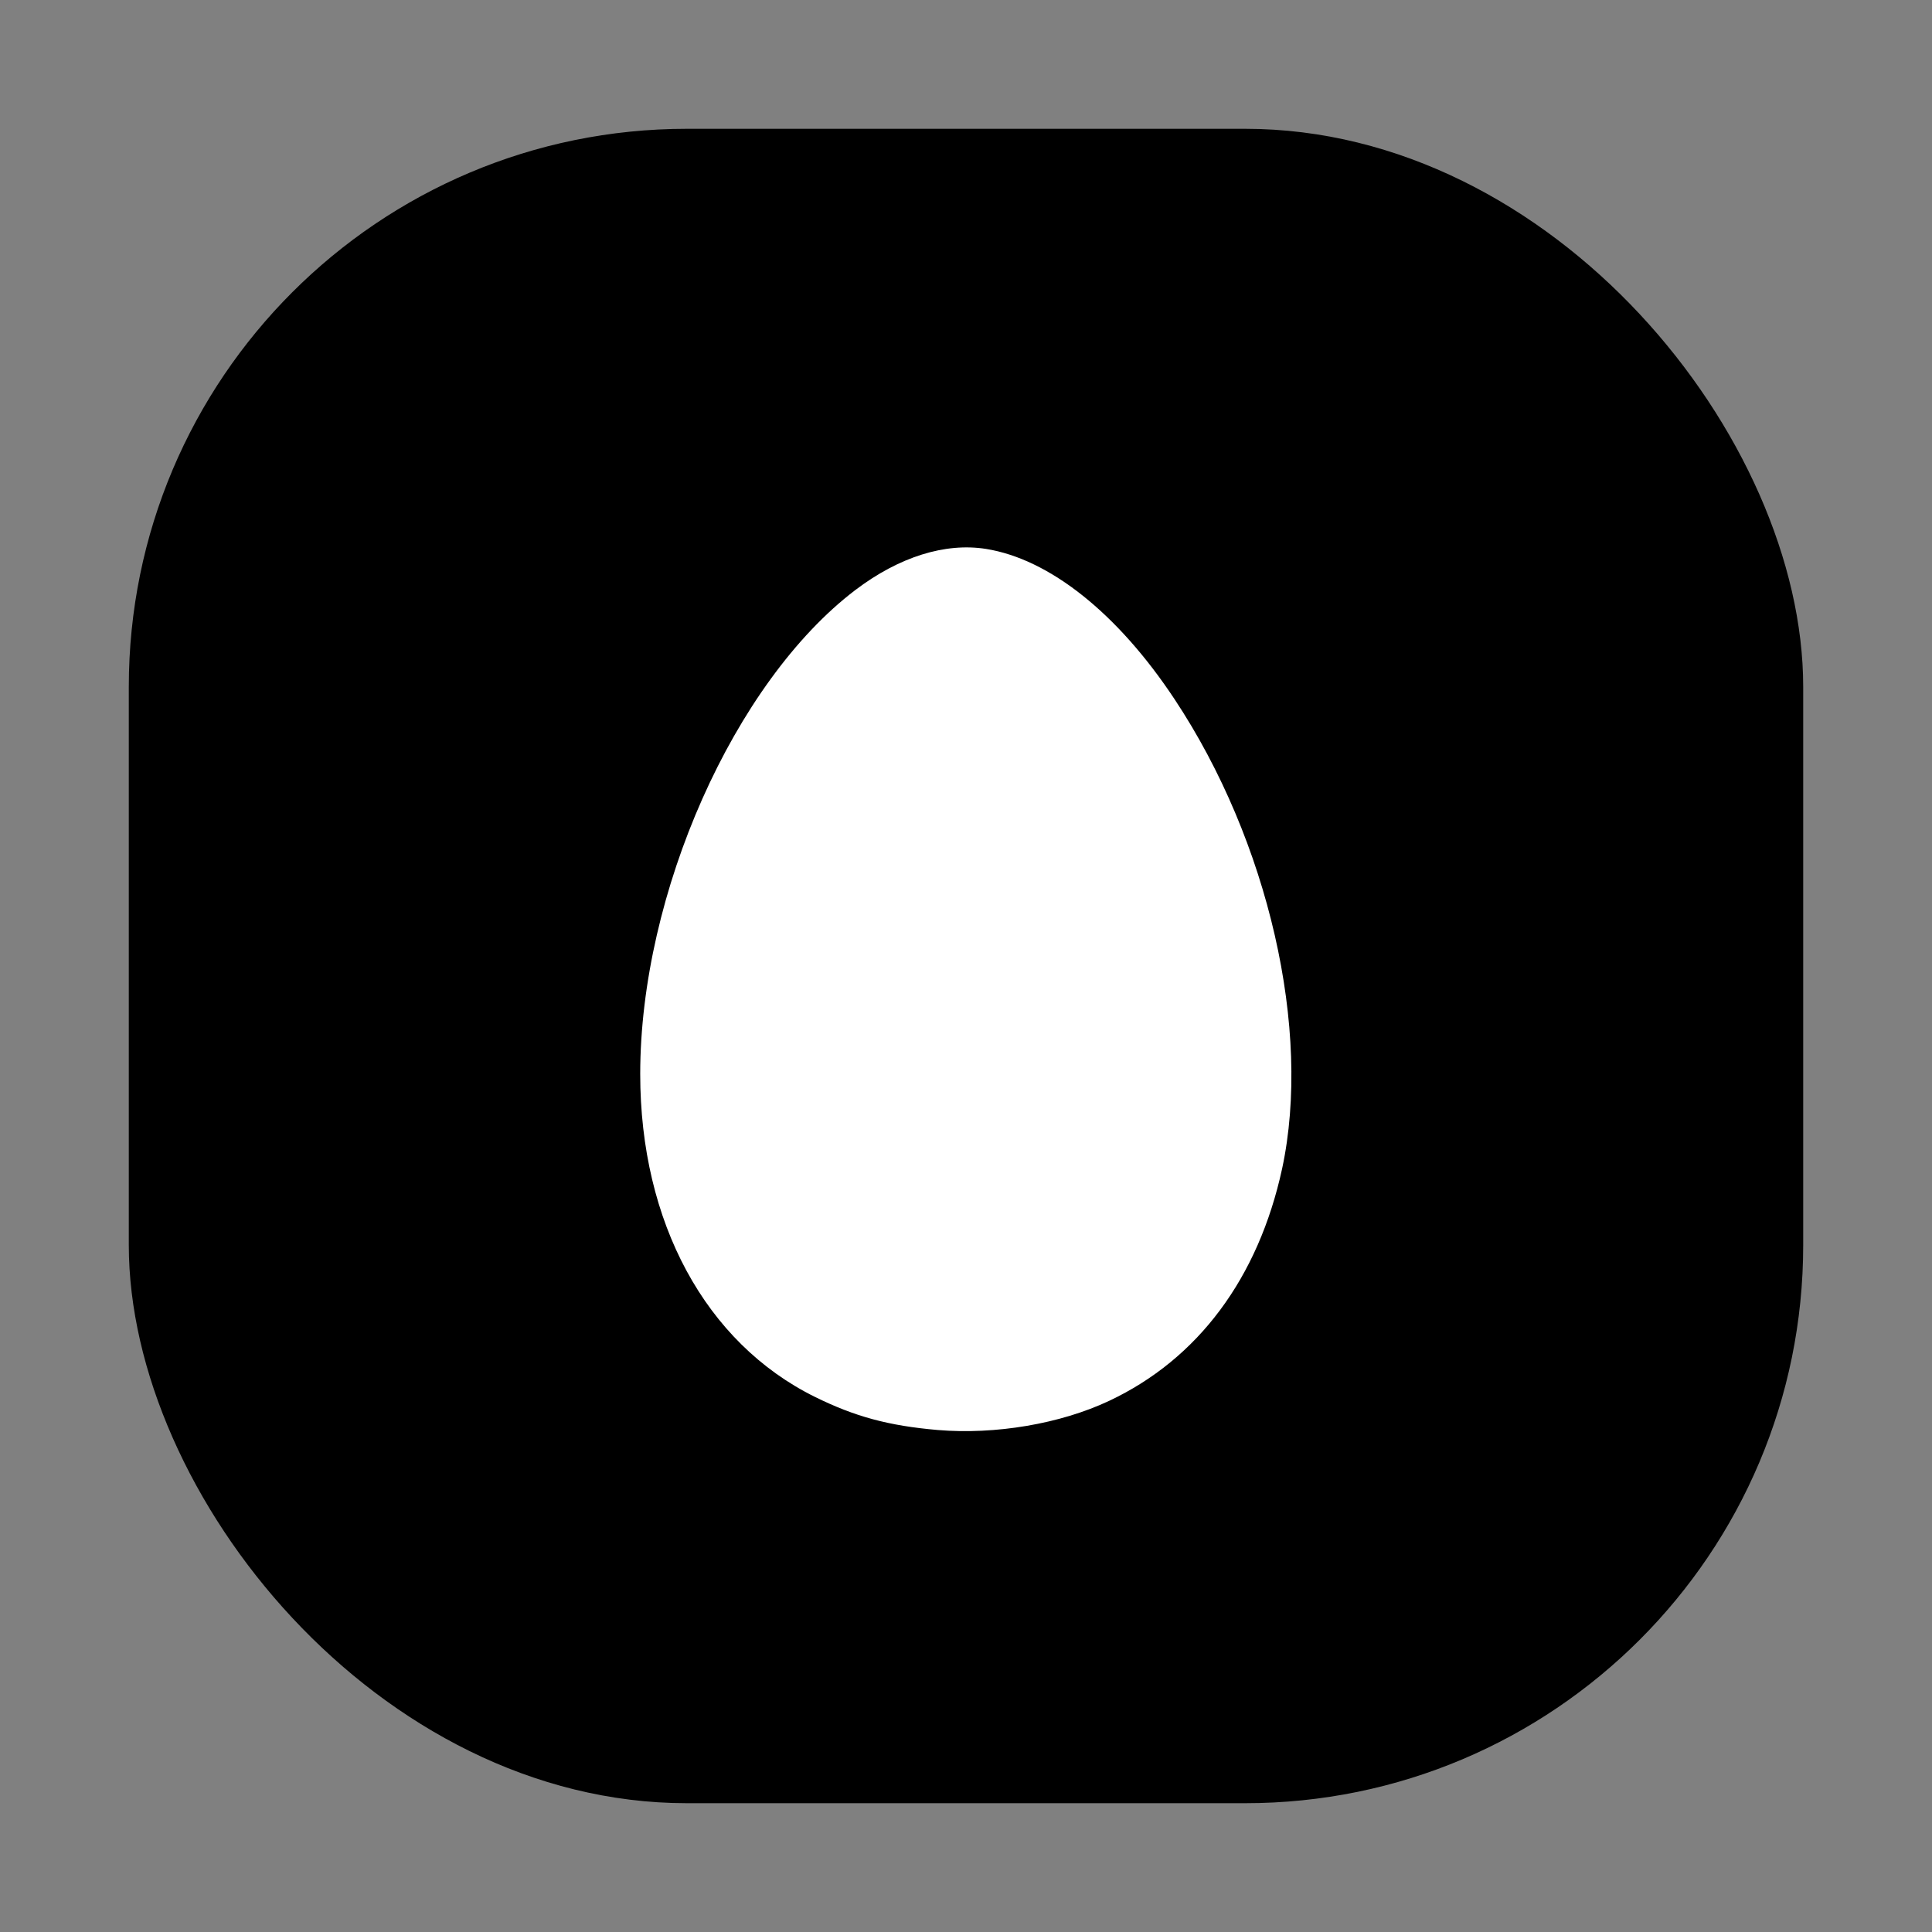 <svg width="24" height="24" viewBox="0 0 24 24" fill="none" xmlns="http://www.w3.org/2000/svg">
<rect x="0" y="0" width="24" height="24" fill="#808080" stroke="none"/>
<rect x="1.6" y="1.6" width="20.8" height="20.8" rx="6.933" fill="black"/>
<path d="M12.25 6.819C13.038 6.946 13.884 7.618 14.591 8.686C15.759 10.447 16.296 12.797 15.927 14.517C15.632 15.876 14.883 16.882 13.778 17.402C13.171 17.688 12.365 17.824 11.648 17.764C11.037 17.711 10.621 17.598 10.124 17.353C8.764 16.681 7.953 15.184 7.953 13.342C7.953 11.098 9.12 8.474 10.626 7.329C11.168 6.918 11.74 6.738 12.25 6.819Z" fill="white"/>
</svg>
